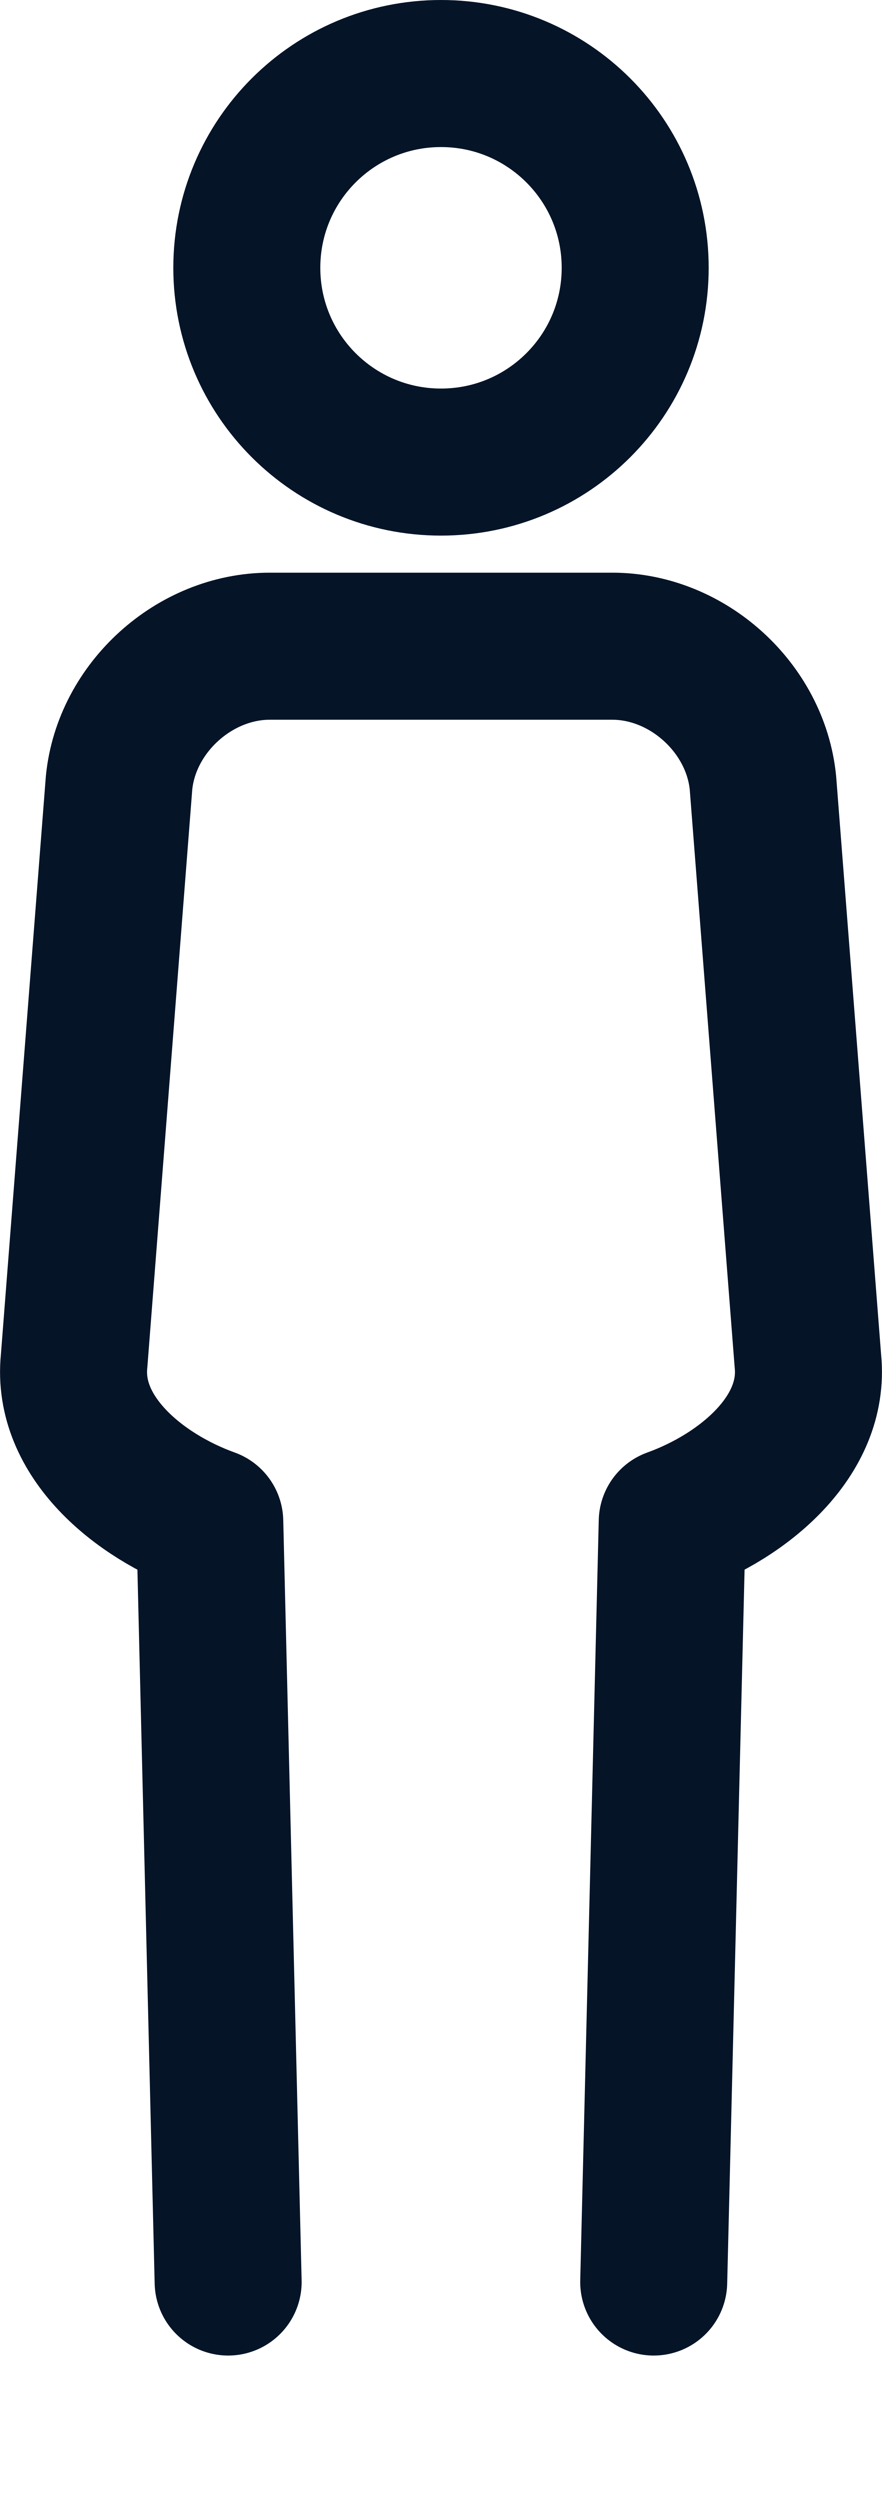 <svg width="6" height="17" viewBox="0 0 6 17" fill="none" xmlns="http://www.w3.org/2000/svg">
<path d="M3 3.142C3.73 3.142 4.321 2.551 4.321 1.821C4.321 1.091 3.73 0.5 3 0.5C2.27 0.5 1.679 1.091 1.679 1.821C1.679 2.551 2.27 3.142 3 3.142Z" stroke="#061428" stroke-miterlimit="10"/>
<path d="M4.447 15.517L4.573 10.347C5.058 10.172 5.547 9.766 5.496 9.256L5.19 5.322C5.139 4.812 4.677 4.394 4.165 4.394H1.835C1.323 4.394 0.861 4.812 0.81 5.322L0.504 9.256C0.453 9.767 0.941 10.172 1.427 10.347L1.552 15.517" stroke="#061428" stroke-miterlimit="10" stroke-linecap="round" stroke-linejoin="round"/>
</svg>
